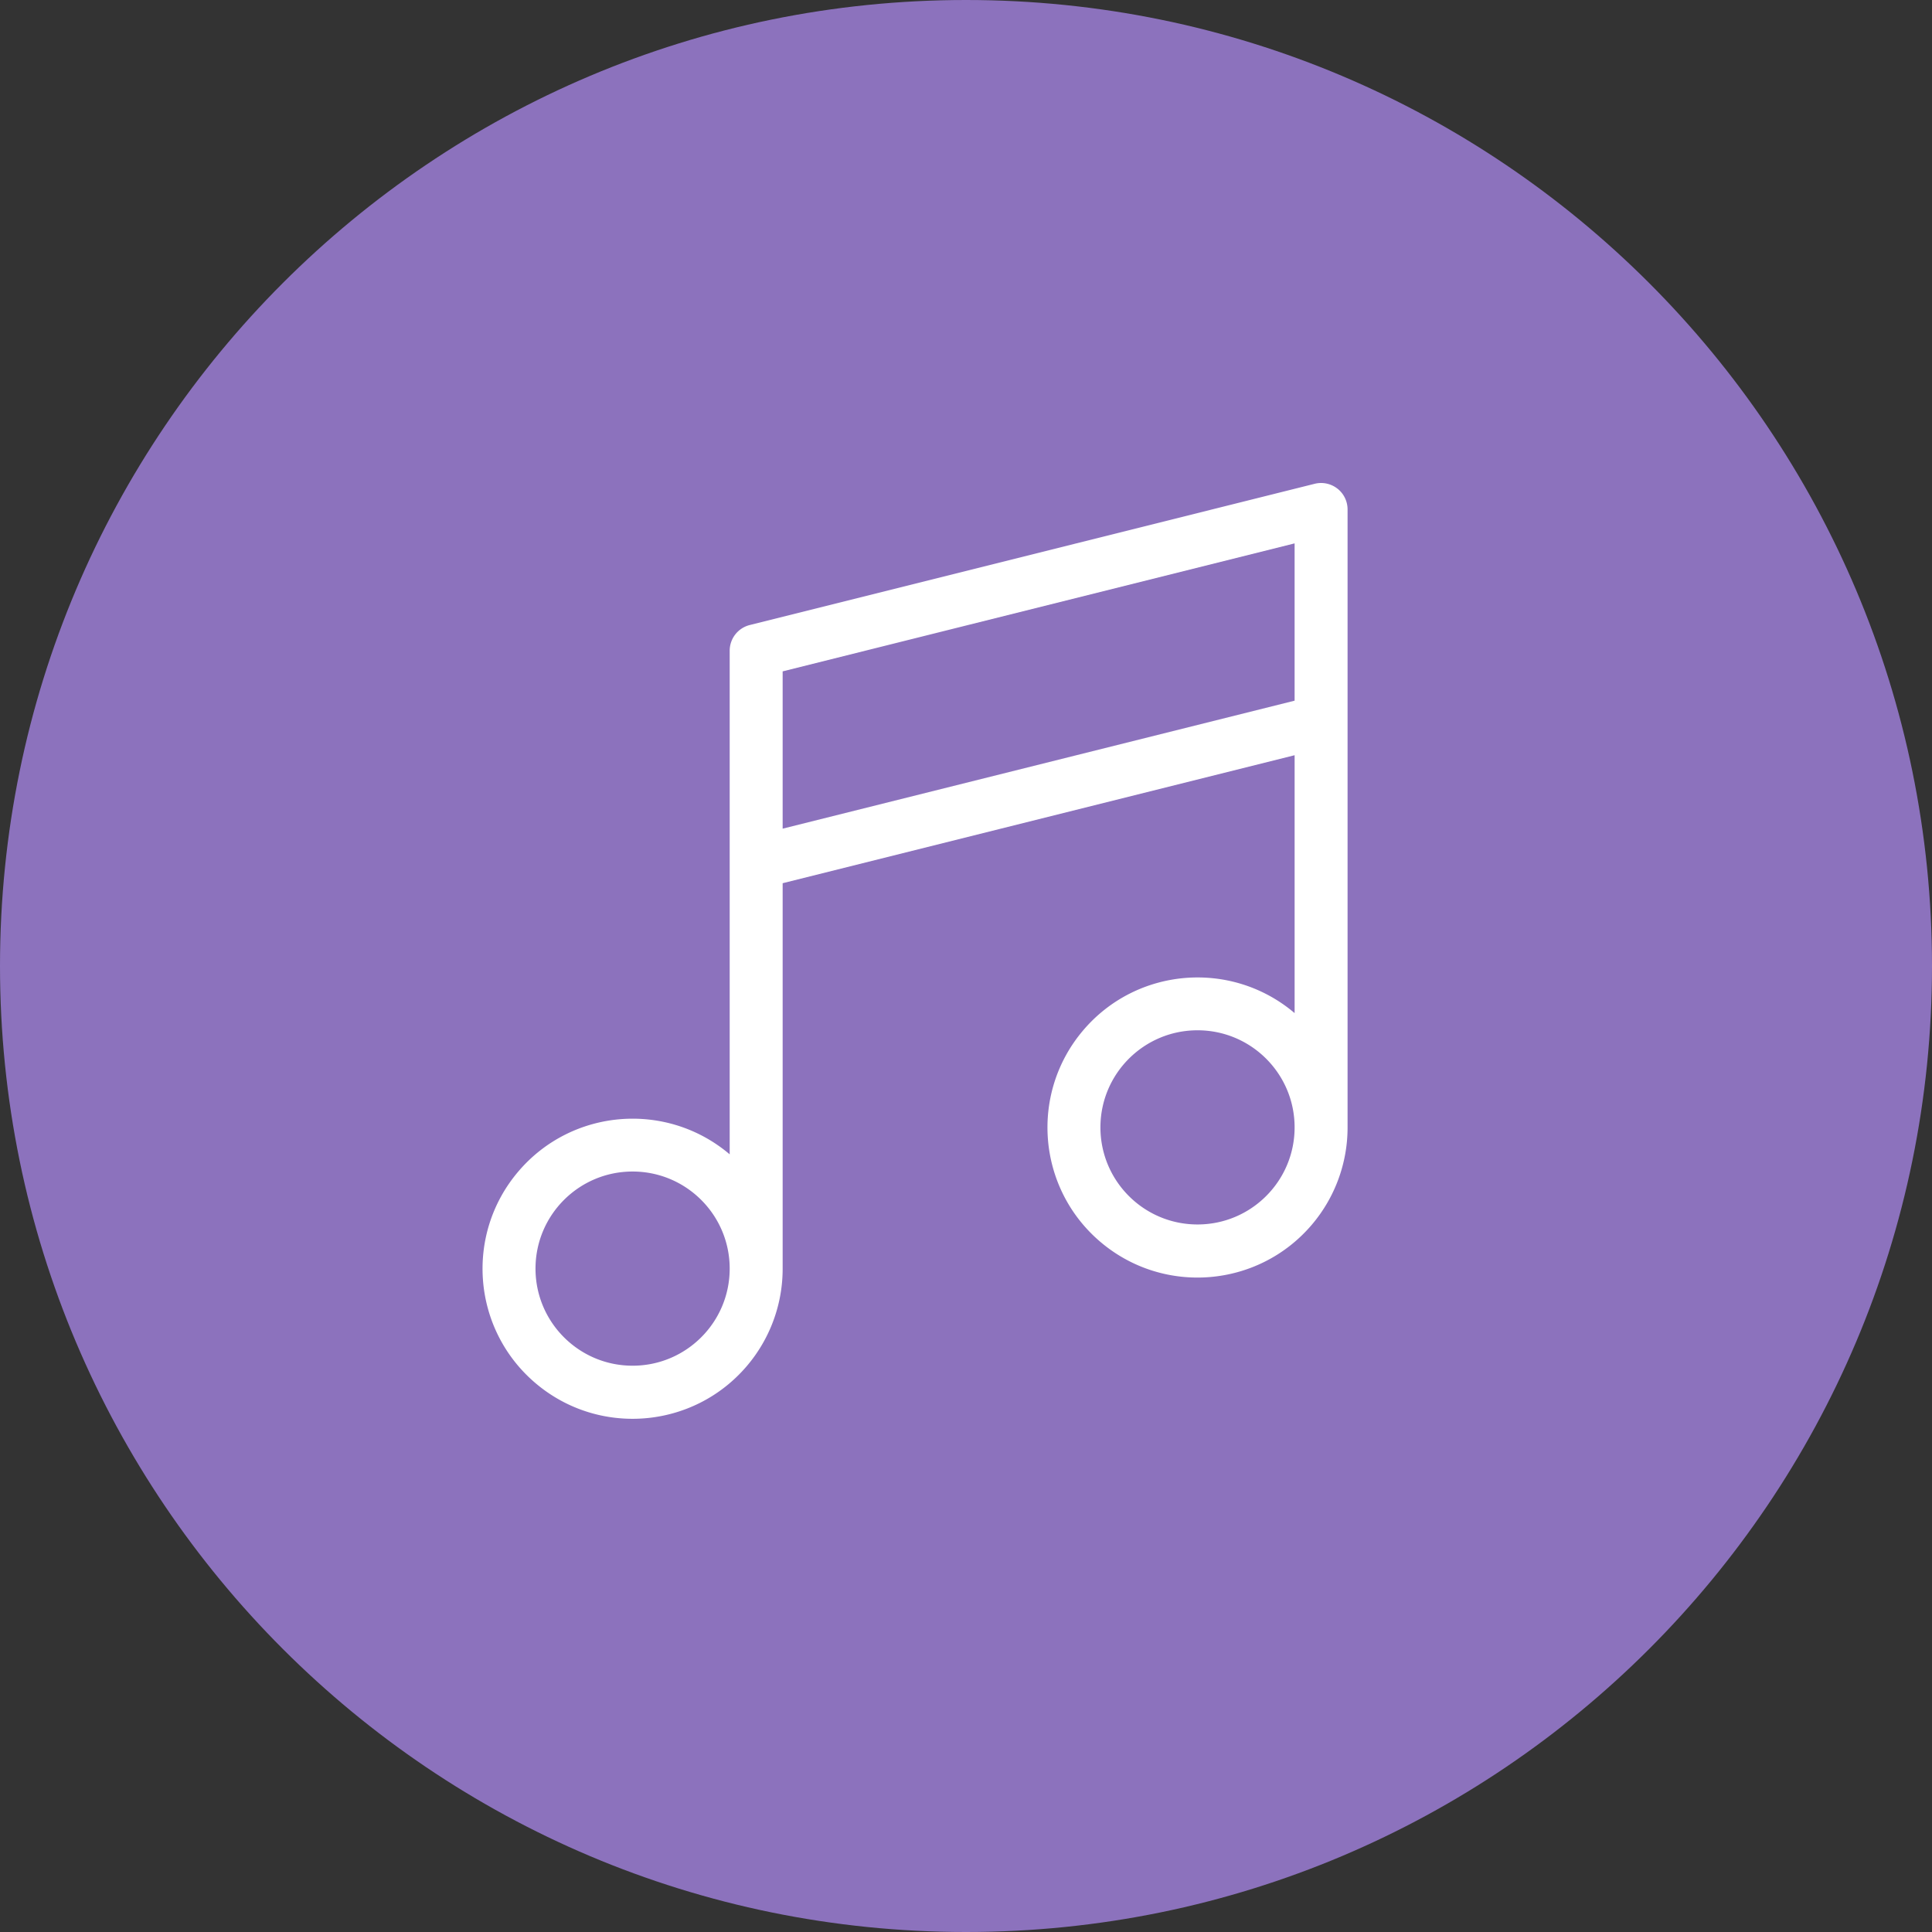 <svg xmlns="http://www.w3.org/2000/svg" width="1024" height="1024" fill="none">
   <rect width="100%" height="100%" fill="#333333" stroke="none"/>
   <g clip-path="url(#a)">
      <path fill="#8C72BD" d="M512 1024c282.77 0 512-229.23 512-512S794.77 0 512 0 0 229.23 0 512s229.23 512 512 512Z"/>
      <path fill="#fff" d="M708.84 258.971c-3.41-2.66-7.85-3.6-12.05-2.55l-299.42 74.86a14.043 14.043 0 0 0-10.62 13.61v266.93c-33.49-28.42-83.68-24.31-112.1 9.18-28.42 33.49-24.31 83.68 9.18 112.1 33.49 28.42 83.68 24.31 112.1-9.18a79.48 79.48 0 0 0 18.89-51.54v-204.26l271.35-67.84v136.68c-33.49-28.42-83.68-24.31-112.1 9.18-28.42 33.49-24.31 83.68 9.18 112.1 33.49 28.42 83.68 24.31 112.1-9.18a79.48 79.48 0 0 0 18.89-51.54v-327.5c0-4.32-1.99-8.41-5.4-11.06v.01Zm-373.55 464.88c-28.42 0-51.46-23.04-51.46-51.46s23.04-51.46 51.46-51.46 51.46 23.04 51.46 51.46-23.04 51.46-51.46 51.46Zm79.53-284.64v-83.37l271.35-67.84v83.37l-271.35 67.84Zm219.89 209.78c-28.42 0-51.46-23.04-51.46-51.46s23.04-51.46 51.46-51.46 51.46 23.04 51.46 51.46-23.04 51.46-51.46 51.46Z"/>
   </g>
   <defs>
      <clipPath id="a">
         <path fill="#fff" d="M0 0h1024v1024H0z"/>
      </clipPath>
   </defs>
</svg>
